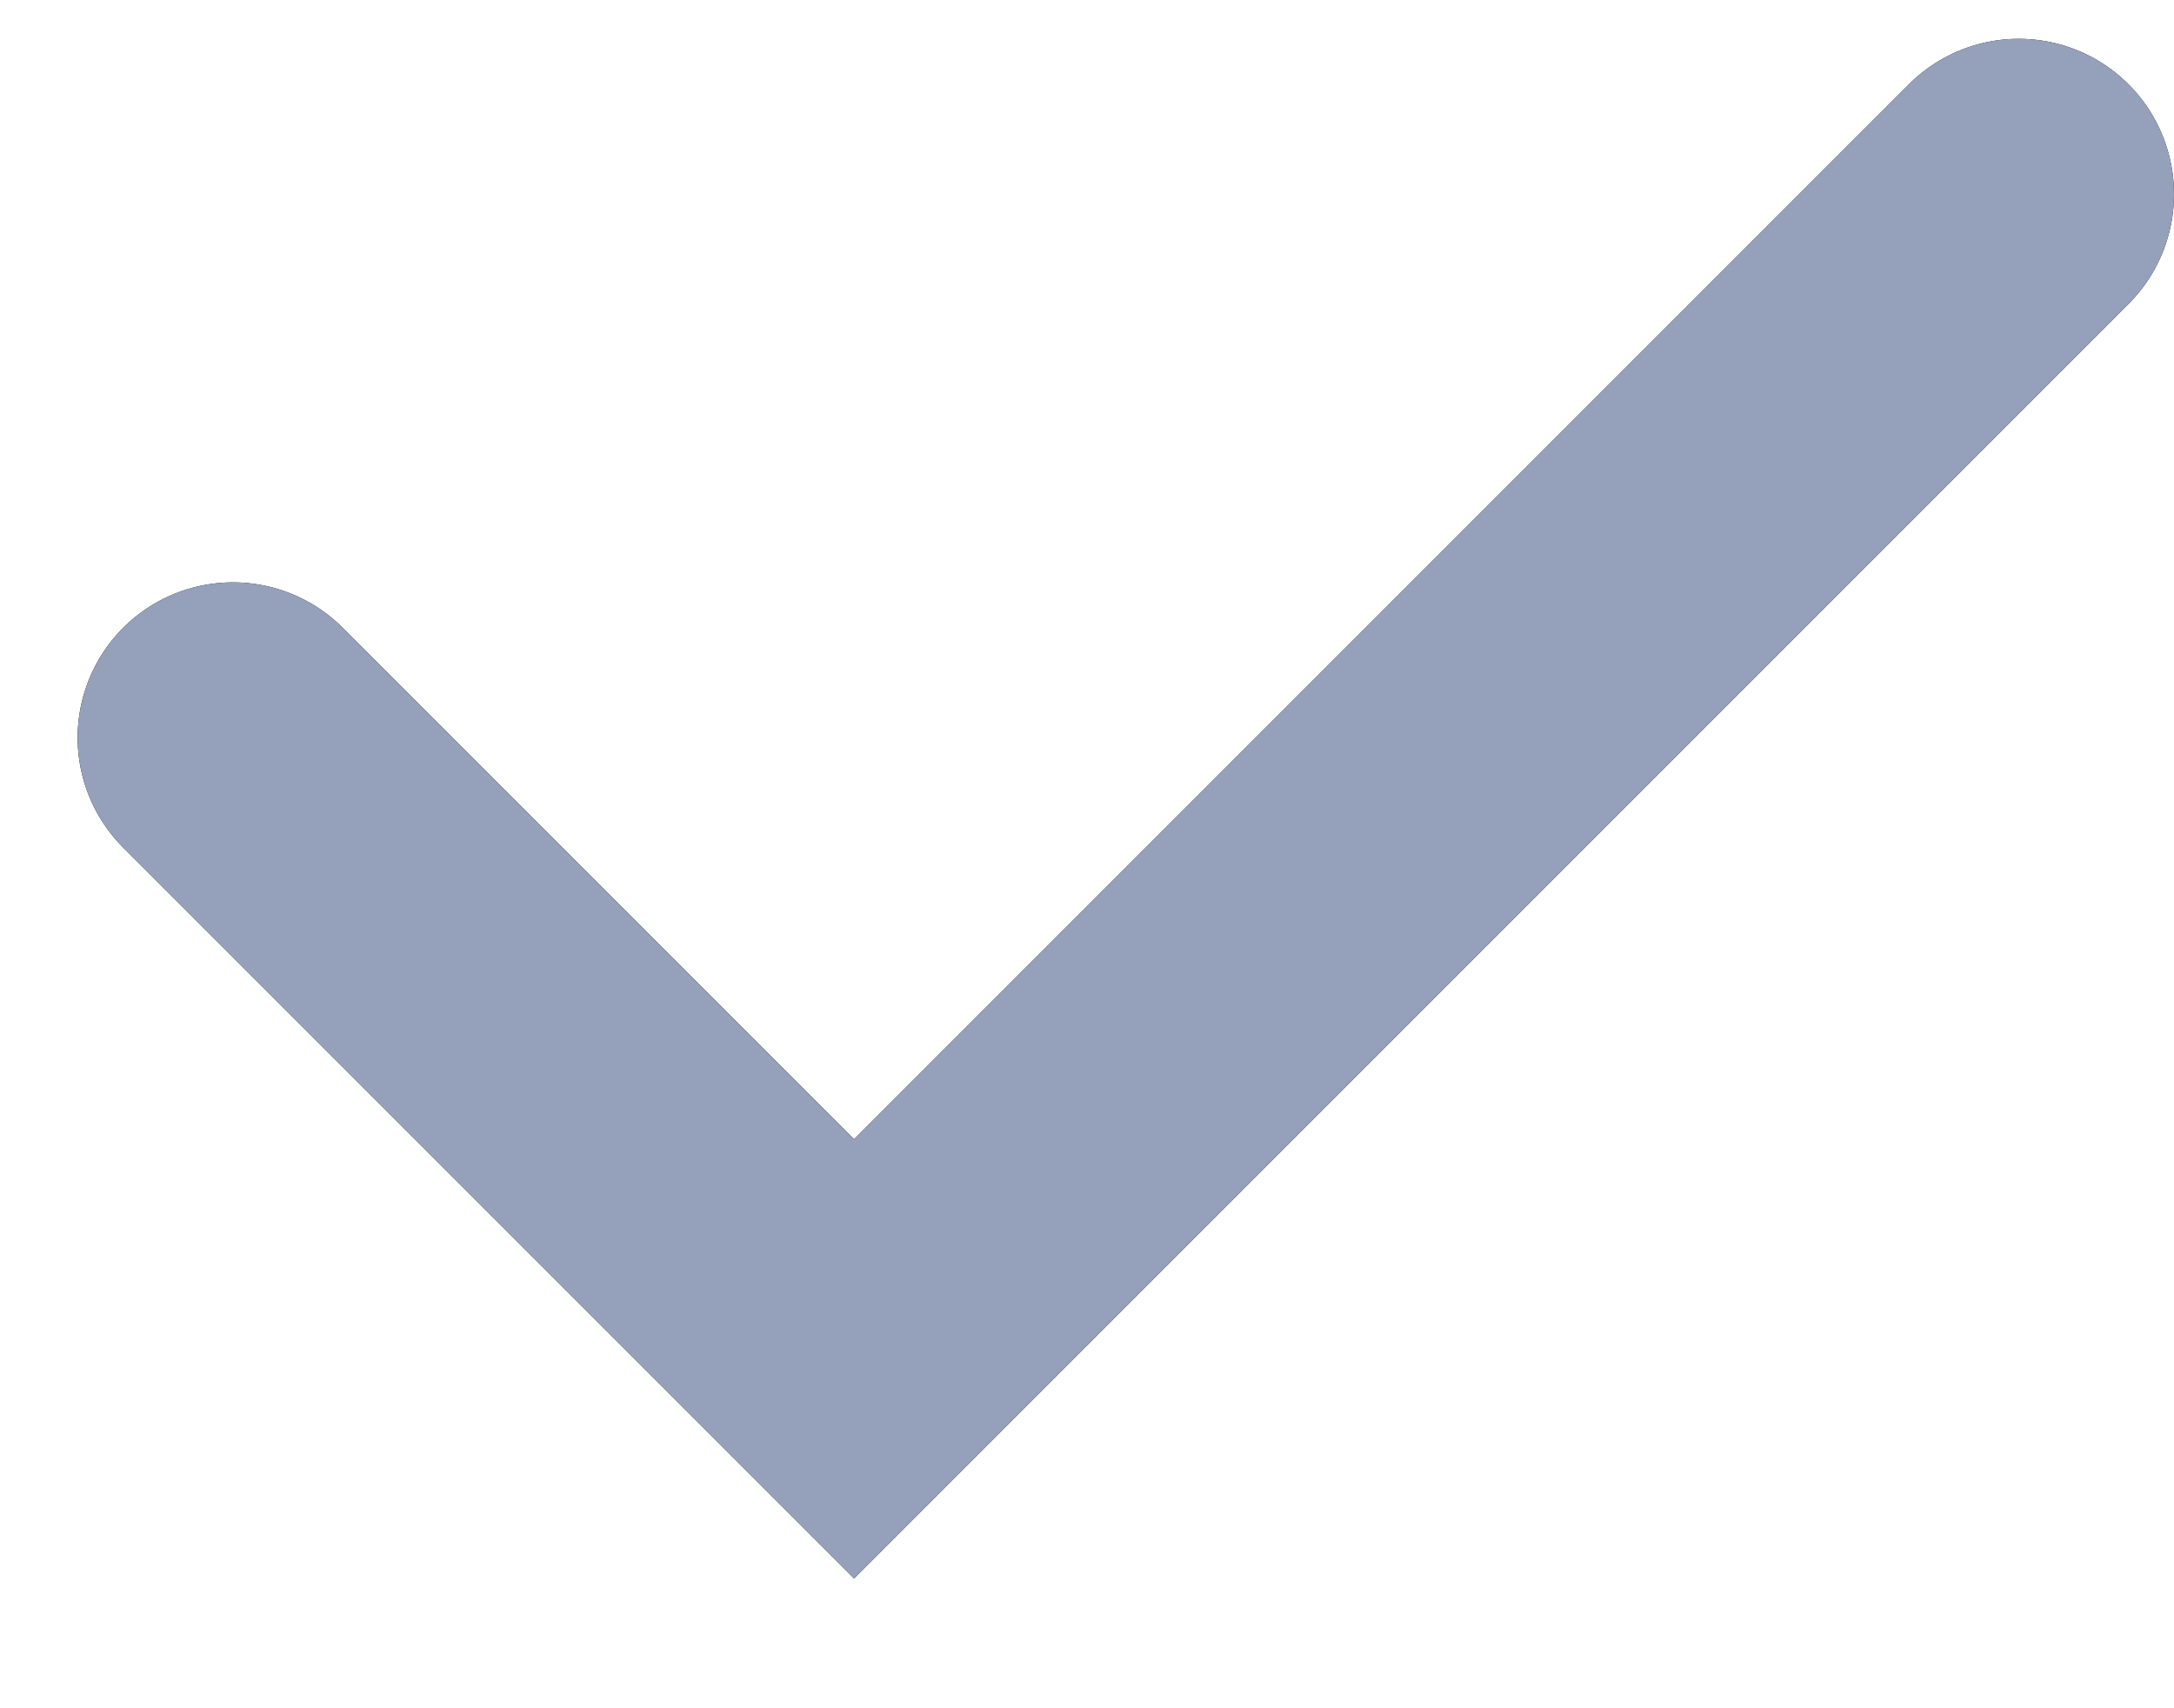 <svg width="14" height="11" fill="none" xmlns="http://www.w3.org/2000/svg"><path d="M1.5 4.75l4 4 7.5-7.5" stroke="#000" stroke-width="2" stroke-linecap="round"/><path d="M1.5 4.75l4 4 7.5-7.5" stroke="#95A1BA" stroke-width="2" stroke-linecap="round"/></svg>